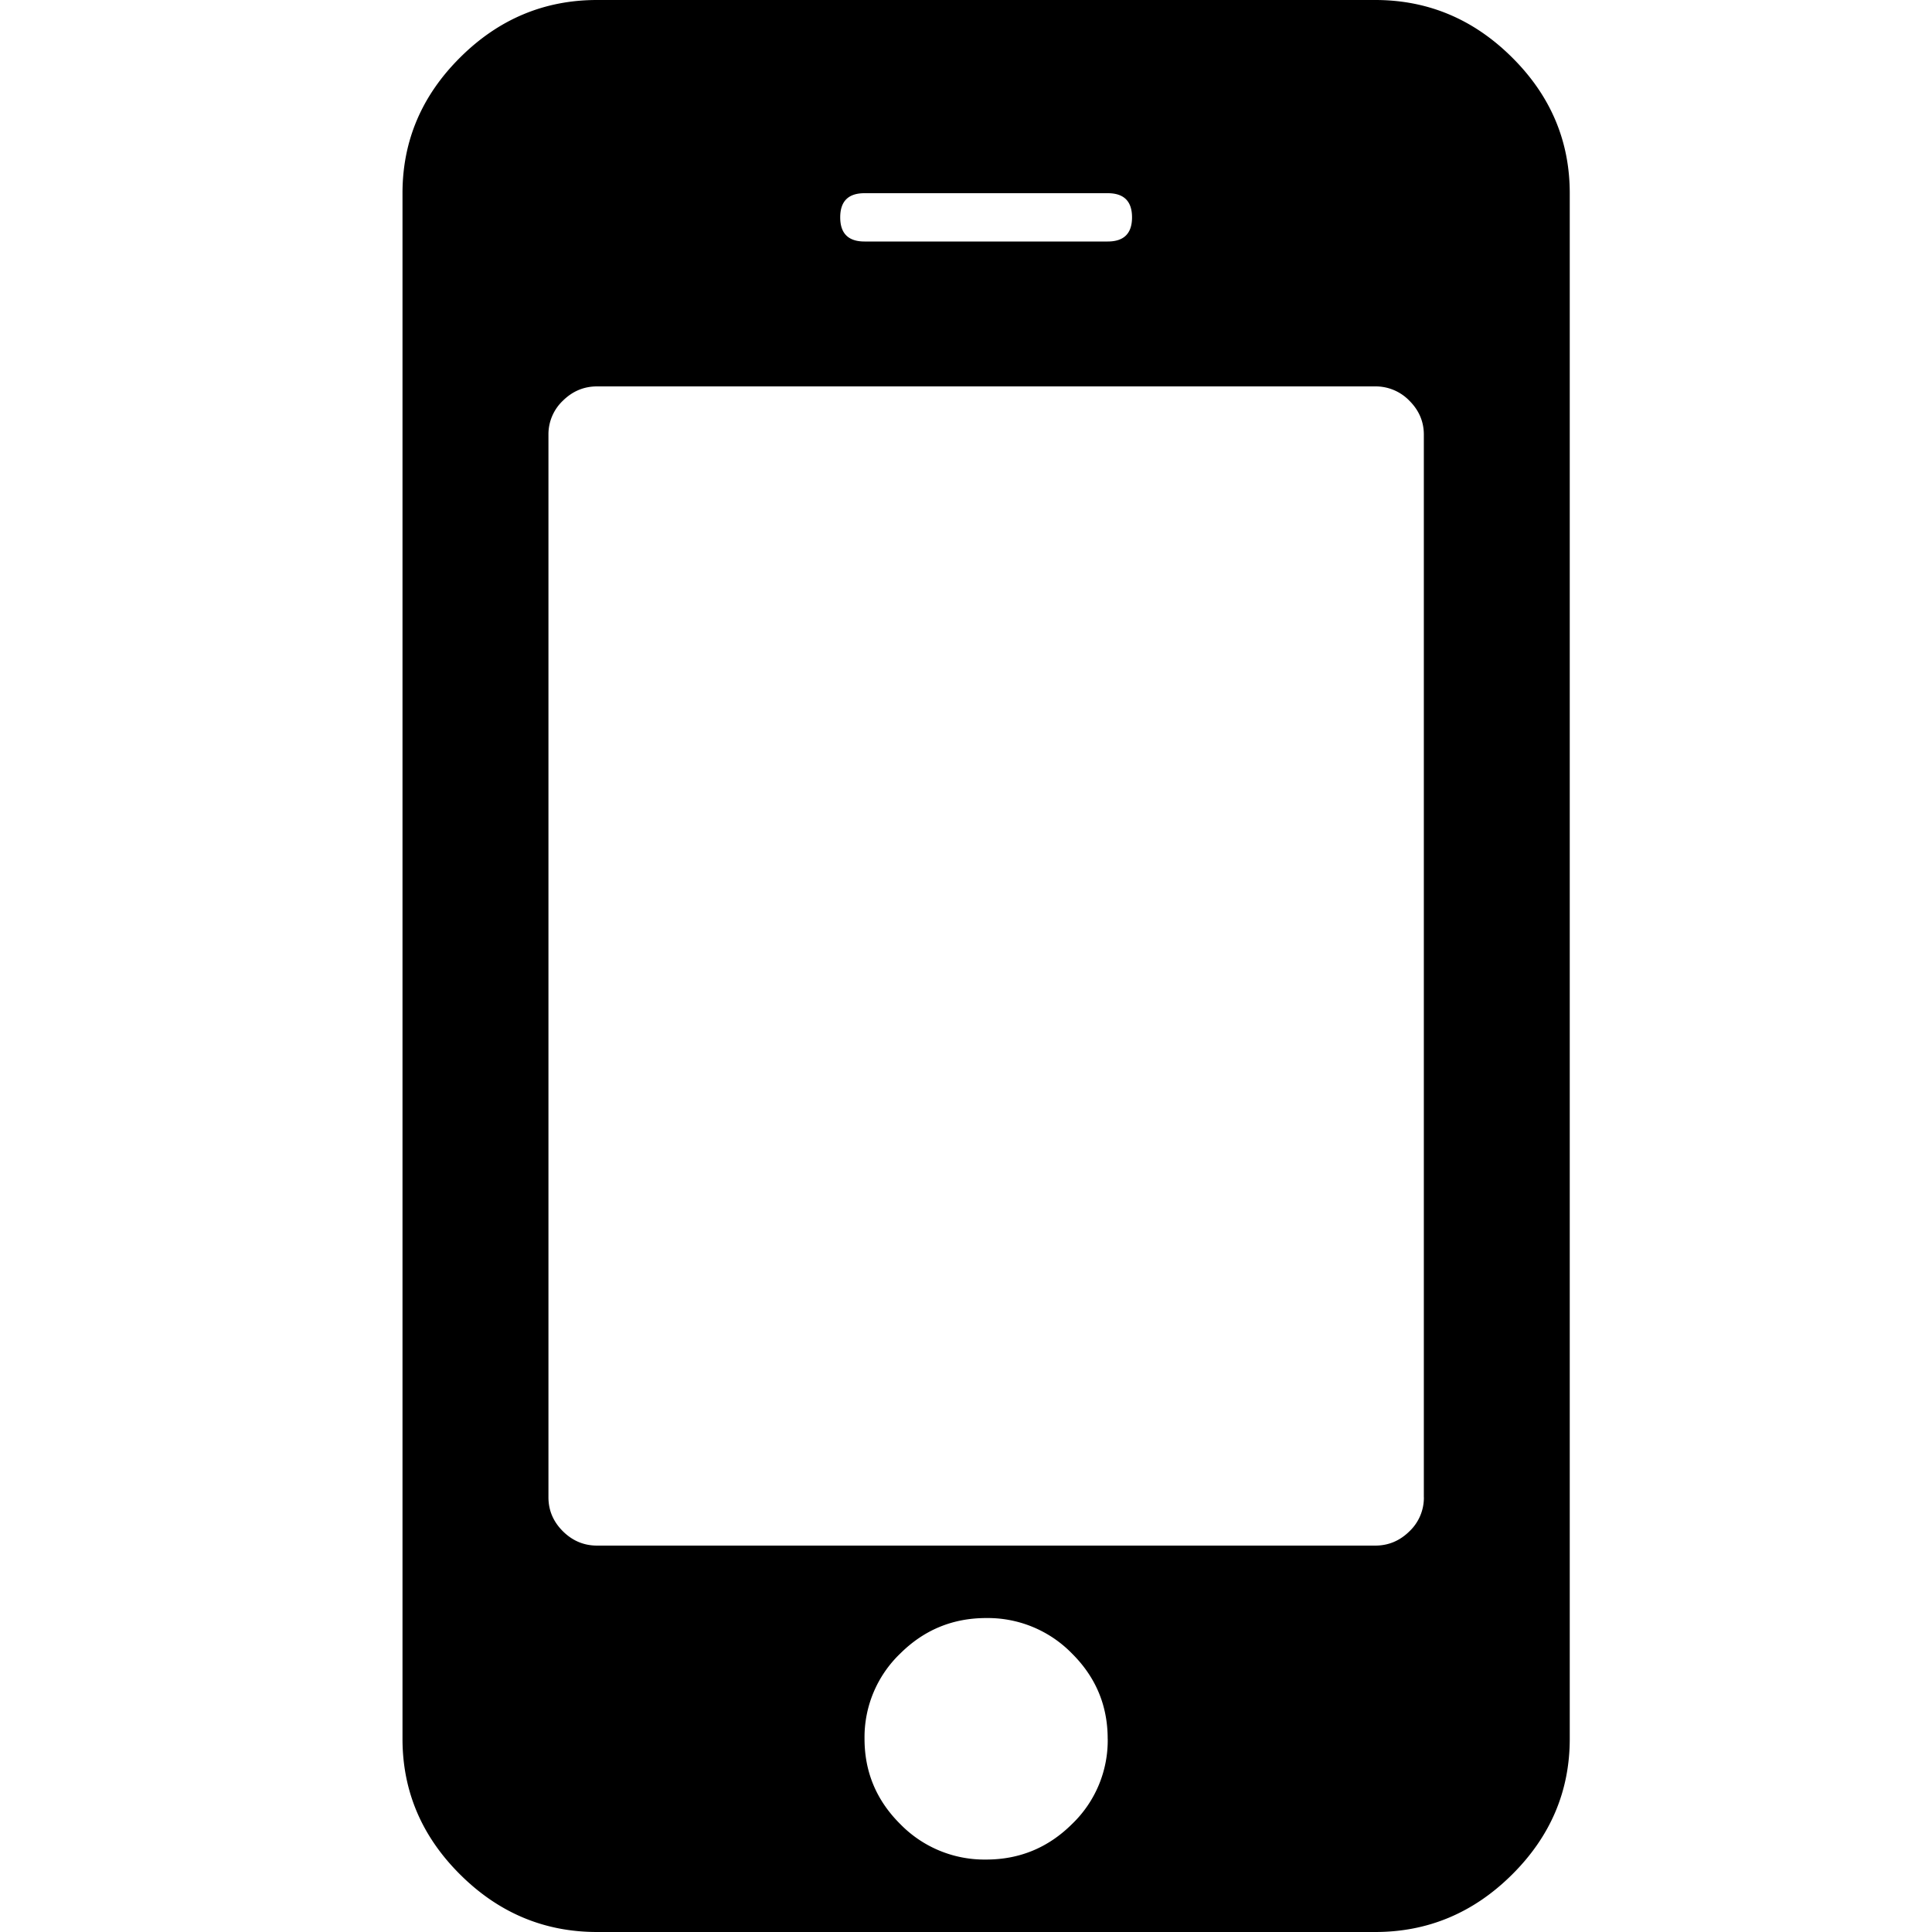 <svg width="48" height="48" viewBox="0 0 48 48" xmlns="http://www.w3.org/2000/svg"><path d="M27.52 43.2c0-.825-.295-1.531-.887-2.119A2.919 2.919 0 0 0 24.5 40.2c-.83 0-1.542.294-2.133.881a2.879 2.879 0 0 0-.888 2.119c0 .825.296 1.531.888 2.119a2.919 2.919 0 0 0 2.133.881c.83 0 1.542-.294 2.133-.881a2.879 2.879 0 0 0 .888-2.119zm7.855-6V10.8c0-.325-.12-.606-.359-.844a1.165 1.165 0 0 0-.85-.356H14.834c-.327 0-.61.119-.85.356a1.15 1.15 0 0 0-.358.844v26.4c0 .325.12.606.359.844.239.237.522.356.85.356h19.333c.327 0 .61-.119.85-.356a1.15 1.15 0 0 0 .358-.844zm-7.25-31.8c0-.4-.201-.6-.604-.6h-6.042c-.403 0-.604.2-.604.6 0 .4.201.6.604.6h6.042c.403 0 .604-.2.604-.6zM39 4.8v38.4c0 1.3-.478 2.425-1.435 3.375-.956.95-2.09 1.425-3.398 1.425H14.833c-1.309 0-2.442-.475-3.398-1.425C10.478 45.625 10 44.5 10 43.2V4.8c0-1.3.478-2.425 1.435-3.375C12.39.475 13.525 0 14.833 0h19.334c1.309 0 2.442.475 3.398 1.425C38.522 2.375 39 3.5 39 4.8z" fill="#000" fill-rule="nonzero"/></svg>
